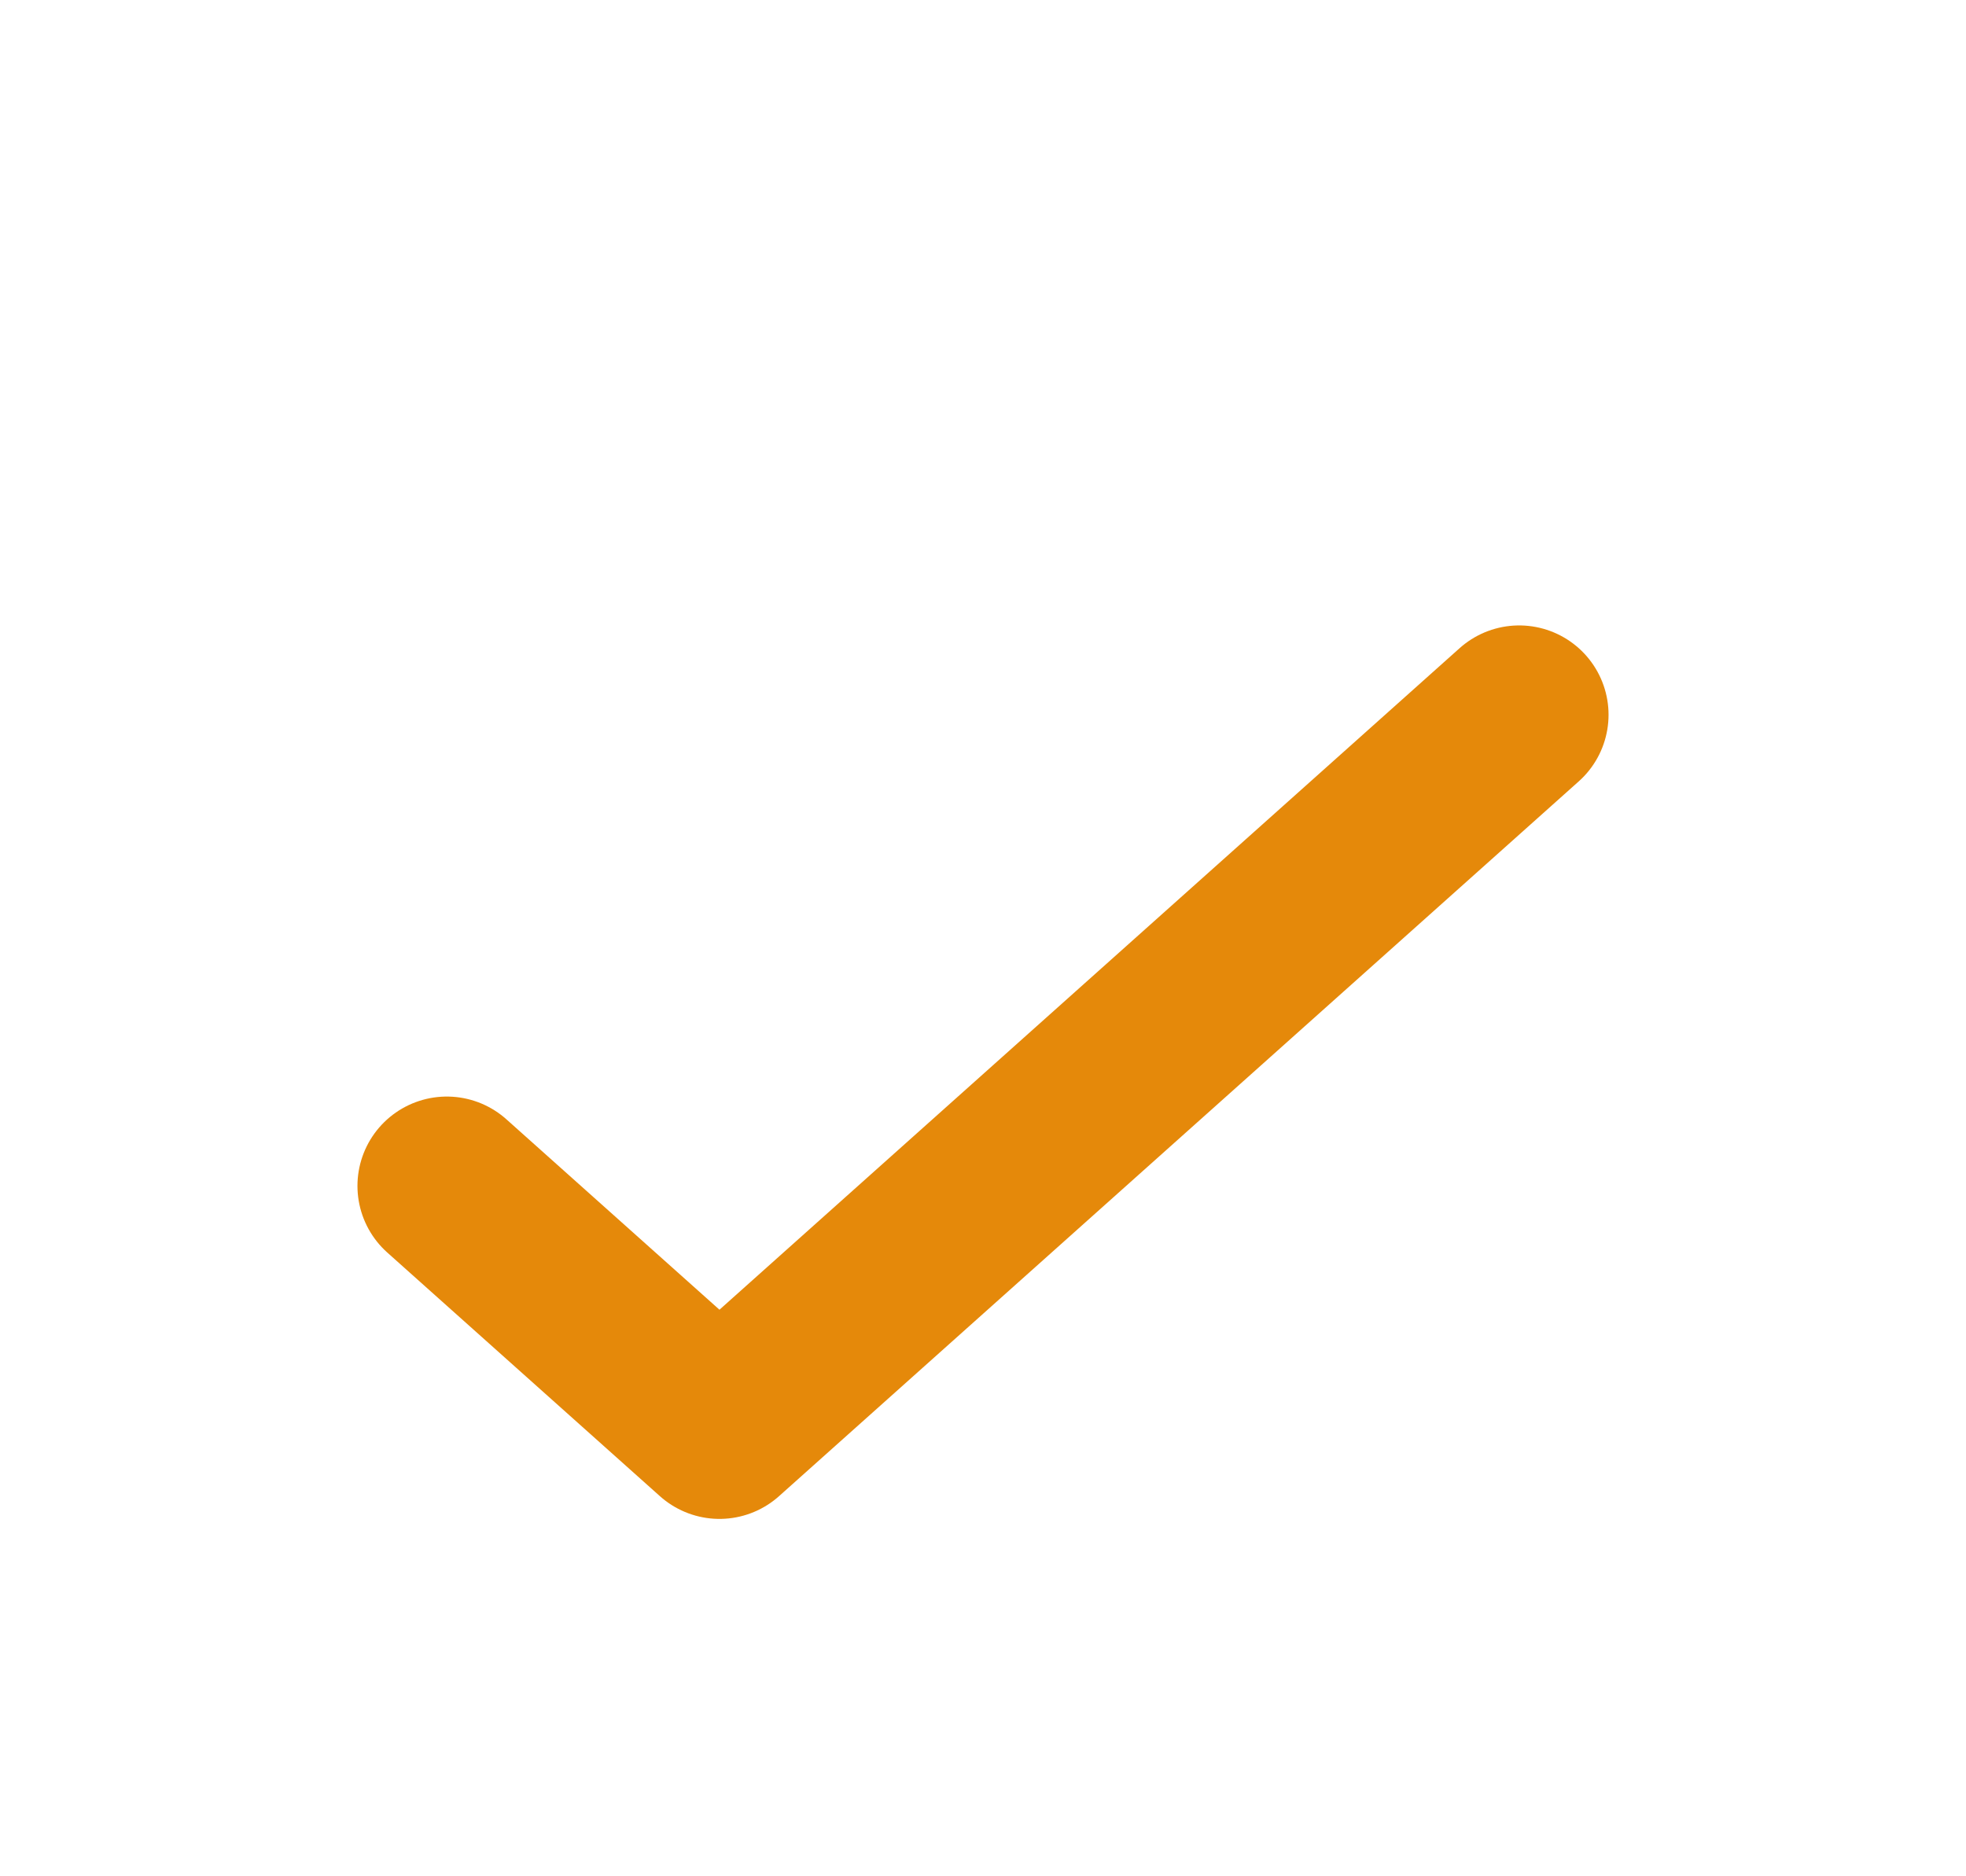 <svg width="22" height="21" viewBox="0 0 22 21" fill="none" xmlns="http://www.w3.org/2000/svg">
<g filter="url(#filter0_d_3025_3148)">
<path d="M17 4L8.051 12L5 9.273" stroke="#E5890A" stroke-width="2" stroke-linecap="round" stroke-linejoin="round"/>
</g>
<defs>
<filter id="filter0_d_3025_3148" x="-1" y="0" width="24" height="24" filterUnits="userSpaceOnUse" color-interpolation-filters="sRGB">
<feFlood flood-opacity="0" result="BackgroundImageFix"/>
<feColorMatrix in="SourceAlpha" type="matrix" values="0 0 0 0 0 0 0 0 0 0 0 0 0 0 0 0 0 0 127 0" result="hardAlpha"/>
<feOffset dy="4"/>
<feGaussianBlur stdDeviation="2"/>
<feComposite in2="hardAlpha" operator="out"/>
<feColorMatrix type="matrix" values="0 0 0 0 0 0 0 0 0 0 0 0 0 0 0 0 0 0 0.25 0"/>
<feBlend mode="normal" in2="BackgroundImageFix" result="effect1_dropShadow_3025_3148"/>
<feBlend mode="normal" in="SourceGraphic" in2="effect1_dropShadow_3025_3148" result="shape"/>
</filter>
</defs>
</svg>
